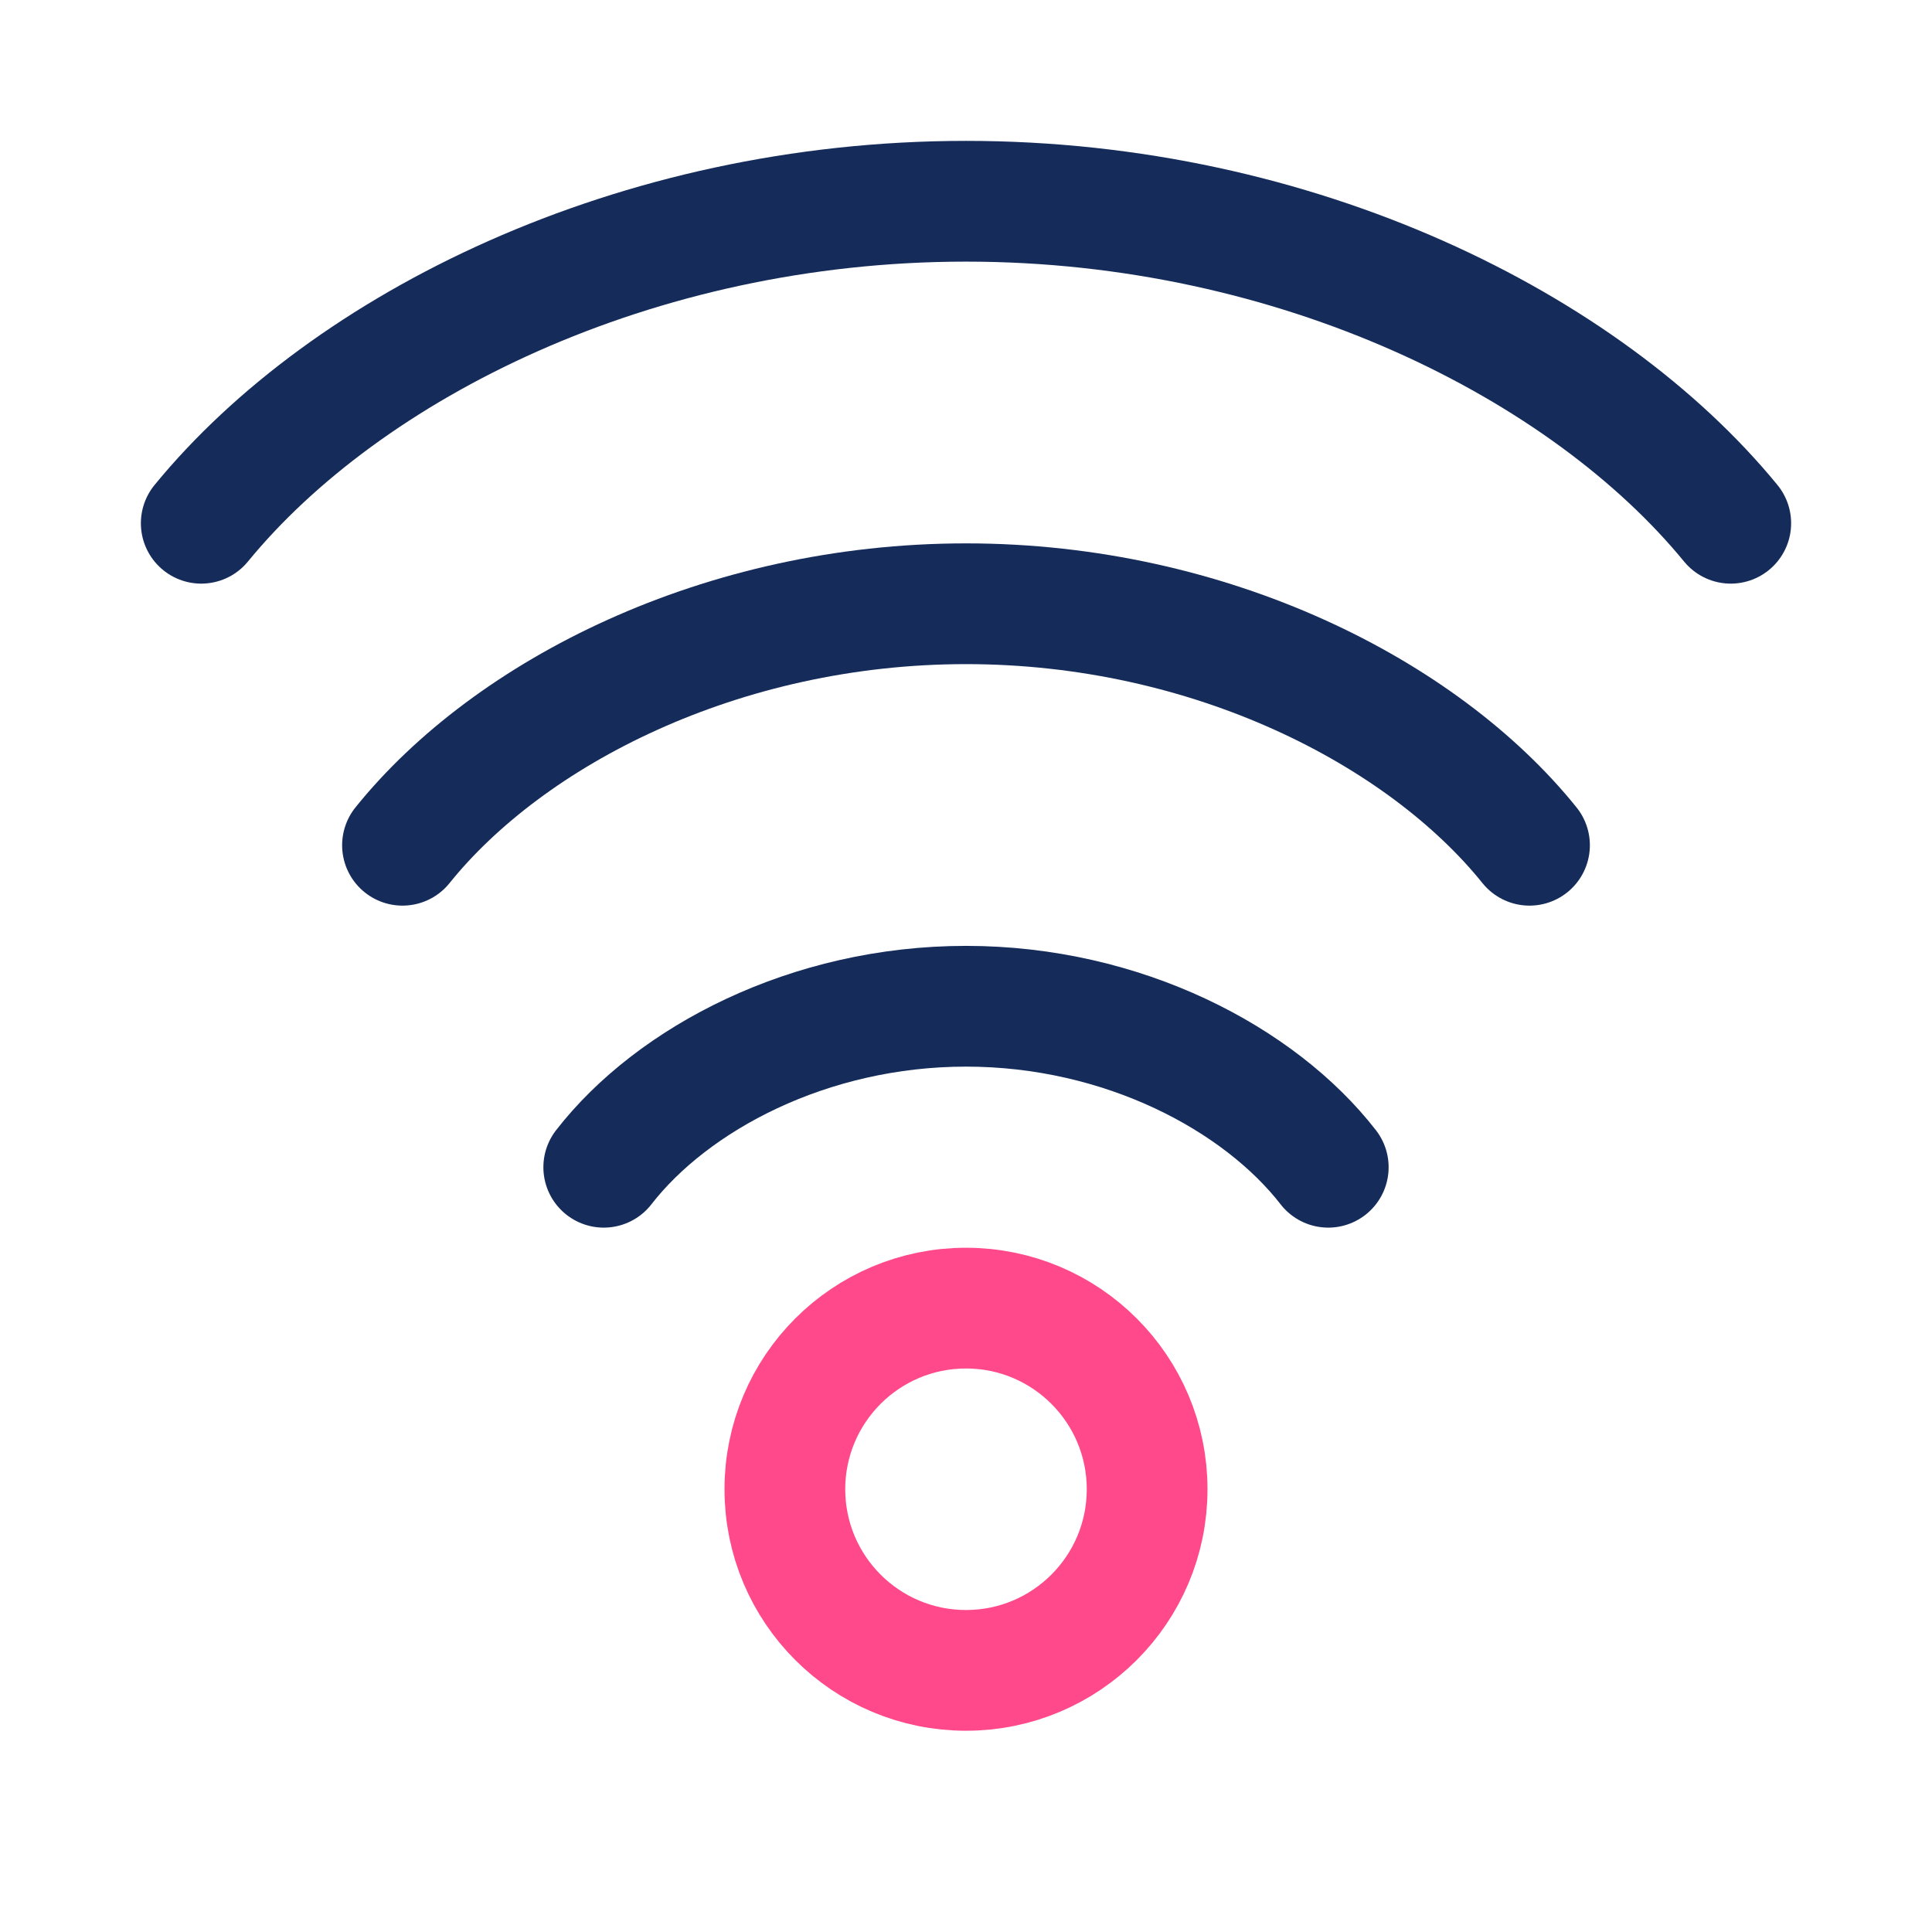 <svg width="48" height="48" viewBox="0 0 48 48" fill="none" xmlns="http://www.w3.org/2000/svg">
<path d="M15 29C16.706 26.802 20.096 25 24 25C27.904 25 31.294 26.802 33 29" stroke="#152C5B" stroke-width="3" stroke-linecap="round" stroke-linejoin="round"/>
<path d="M10 21C12.653 17.703 17.927 15 24 15C30.073 15 35.347 17.703 38 21" stroke="#152C5B" stroke-width="3" stroke-linecap="round" stroke-linejoin="round"/>
<path d="M5 13C8.601 8.604 15.758 5 24 5C32.242 5 39.399 8.604 43 13" stroke="#152C5B" stroke-width="3" stroke-linecap="round" stroke-linejoin="round"/>
<circle cx="24" cy="37" r="4.5" stroke="#FF498B" stroke-width="3"/>
</svg>
